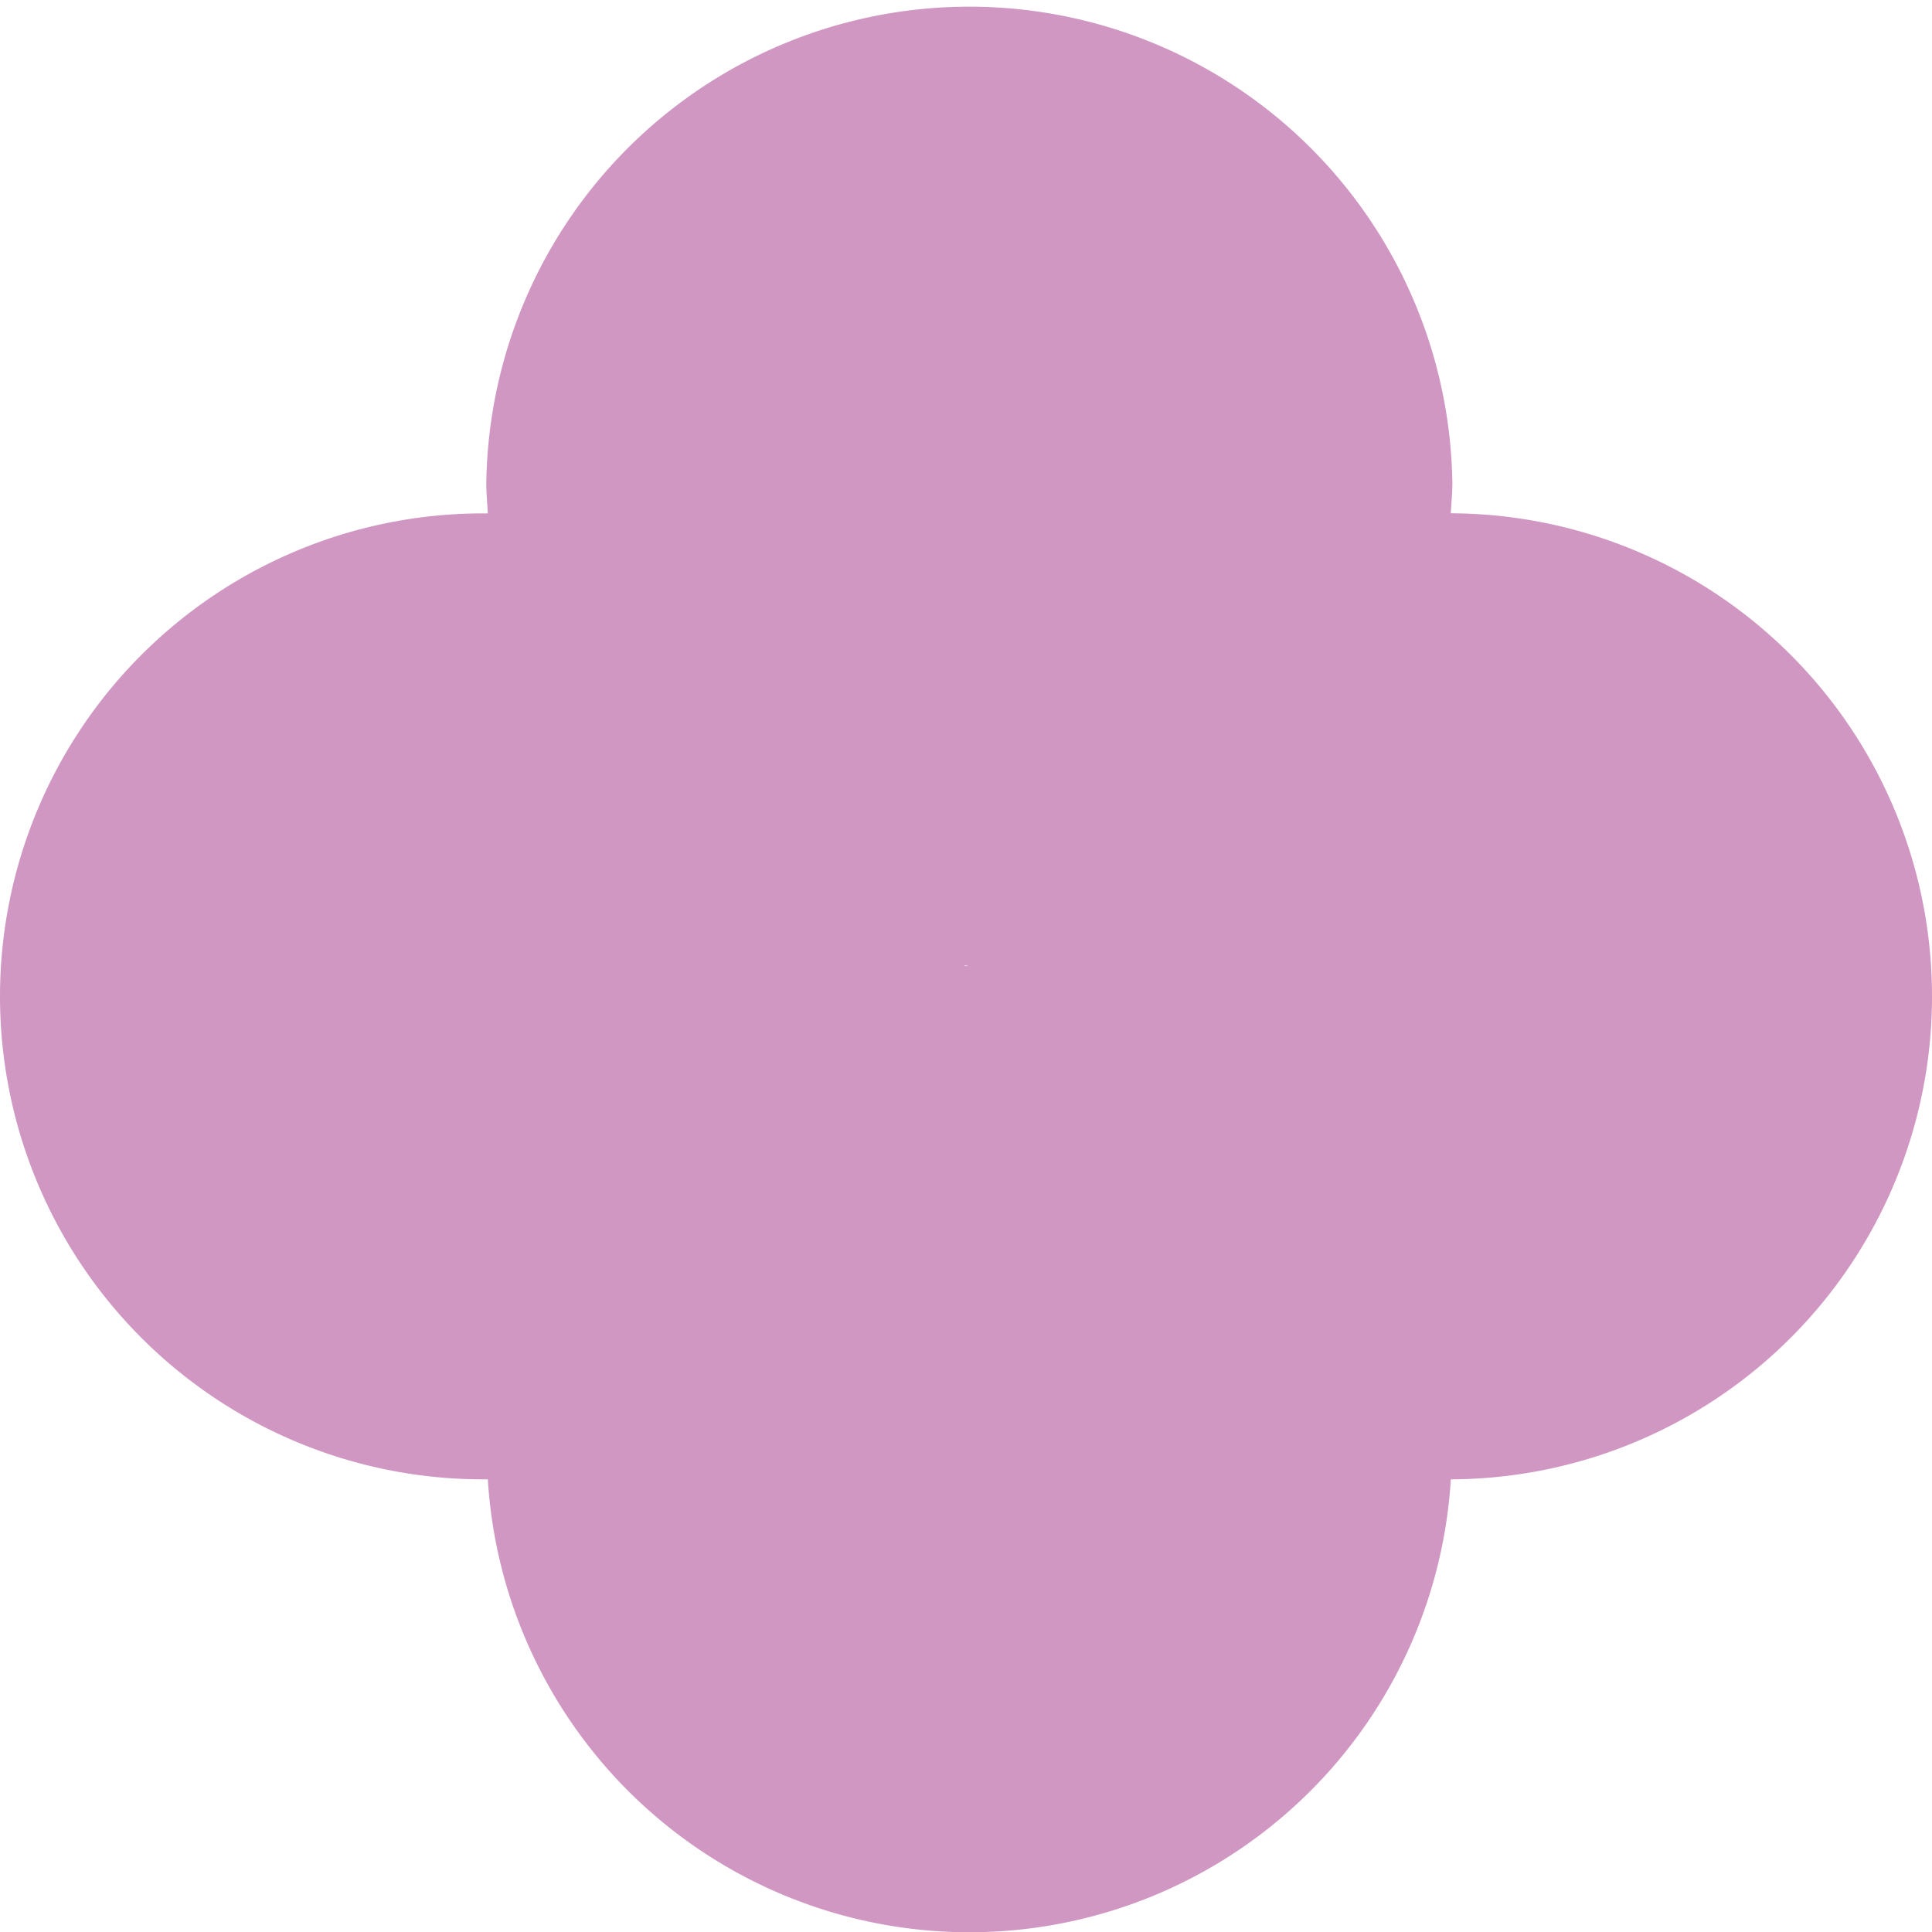 <svg xmlns="http://www.w3.org/2000/svg" viewBox="0 0 203.25 203.25"><defs><style>.cls-1.blob{fill:#d097c3;}</style></defs><title>Asset 10</title><g id="Layer_2" data-name="Layer 2"><g id="Layer_1-2" data-name="Layer 1"><path class="cls-1 blob" d="M203.25,104.8A50.8,50.8,0,0,0,152.62,54c.07-1.06.17-2.11.17-3.19a50.82,50.82,0,0,0-101.63,0c0,1.08.1,2.14.16,3.2l-.51,0a50.81,50.81,0,0,0,0,101.62l.51,0a50.75,50.75,0,0,0,101.31,0A50.8,50.8,0,0,0,203.25,104.8Zm-101.47-3.17-.32,0v-.05h.32Z"/></g></g></svg>